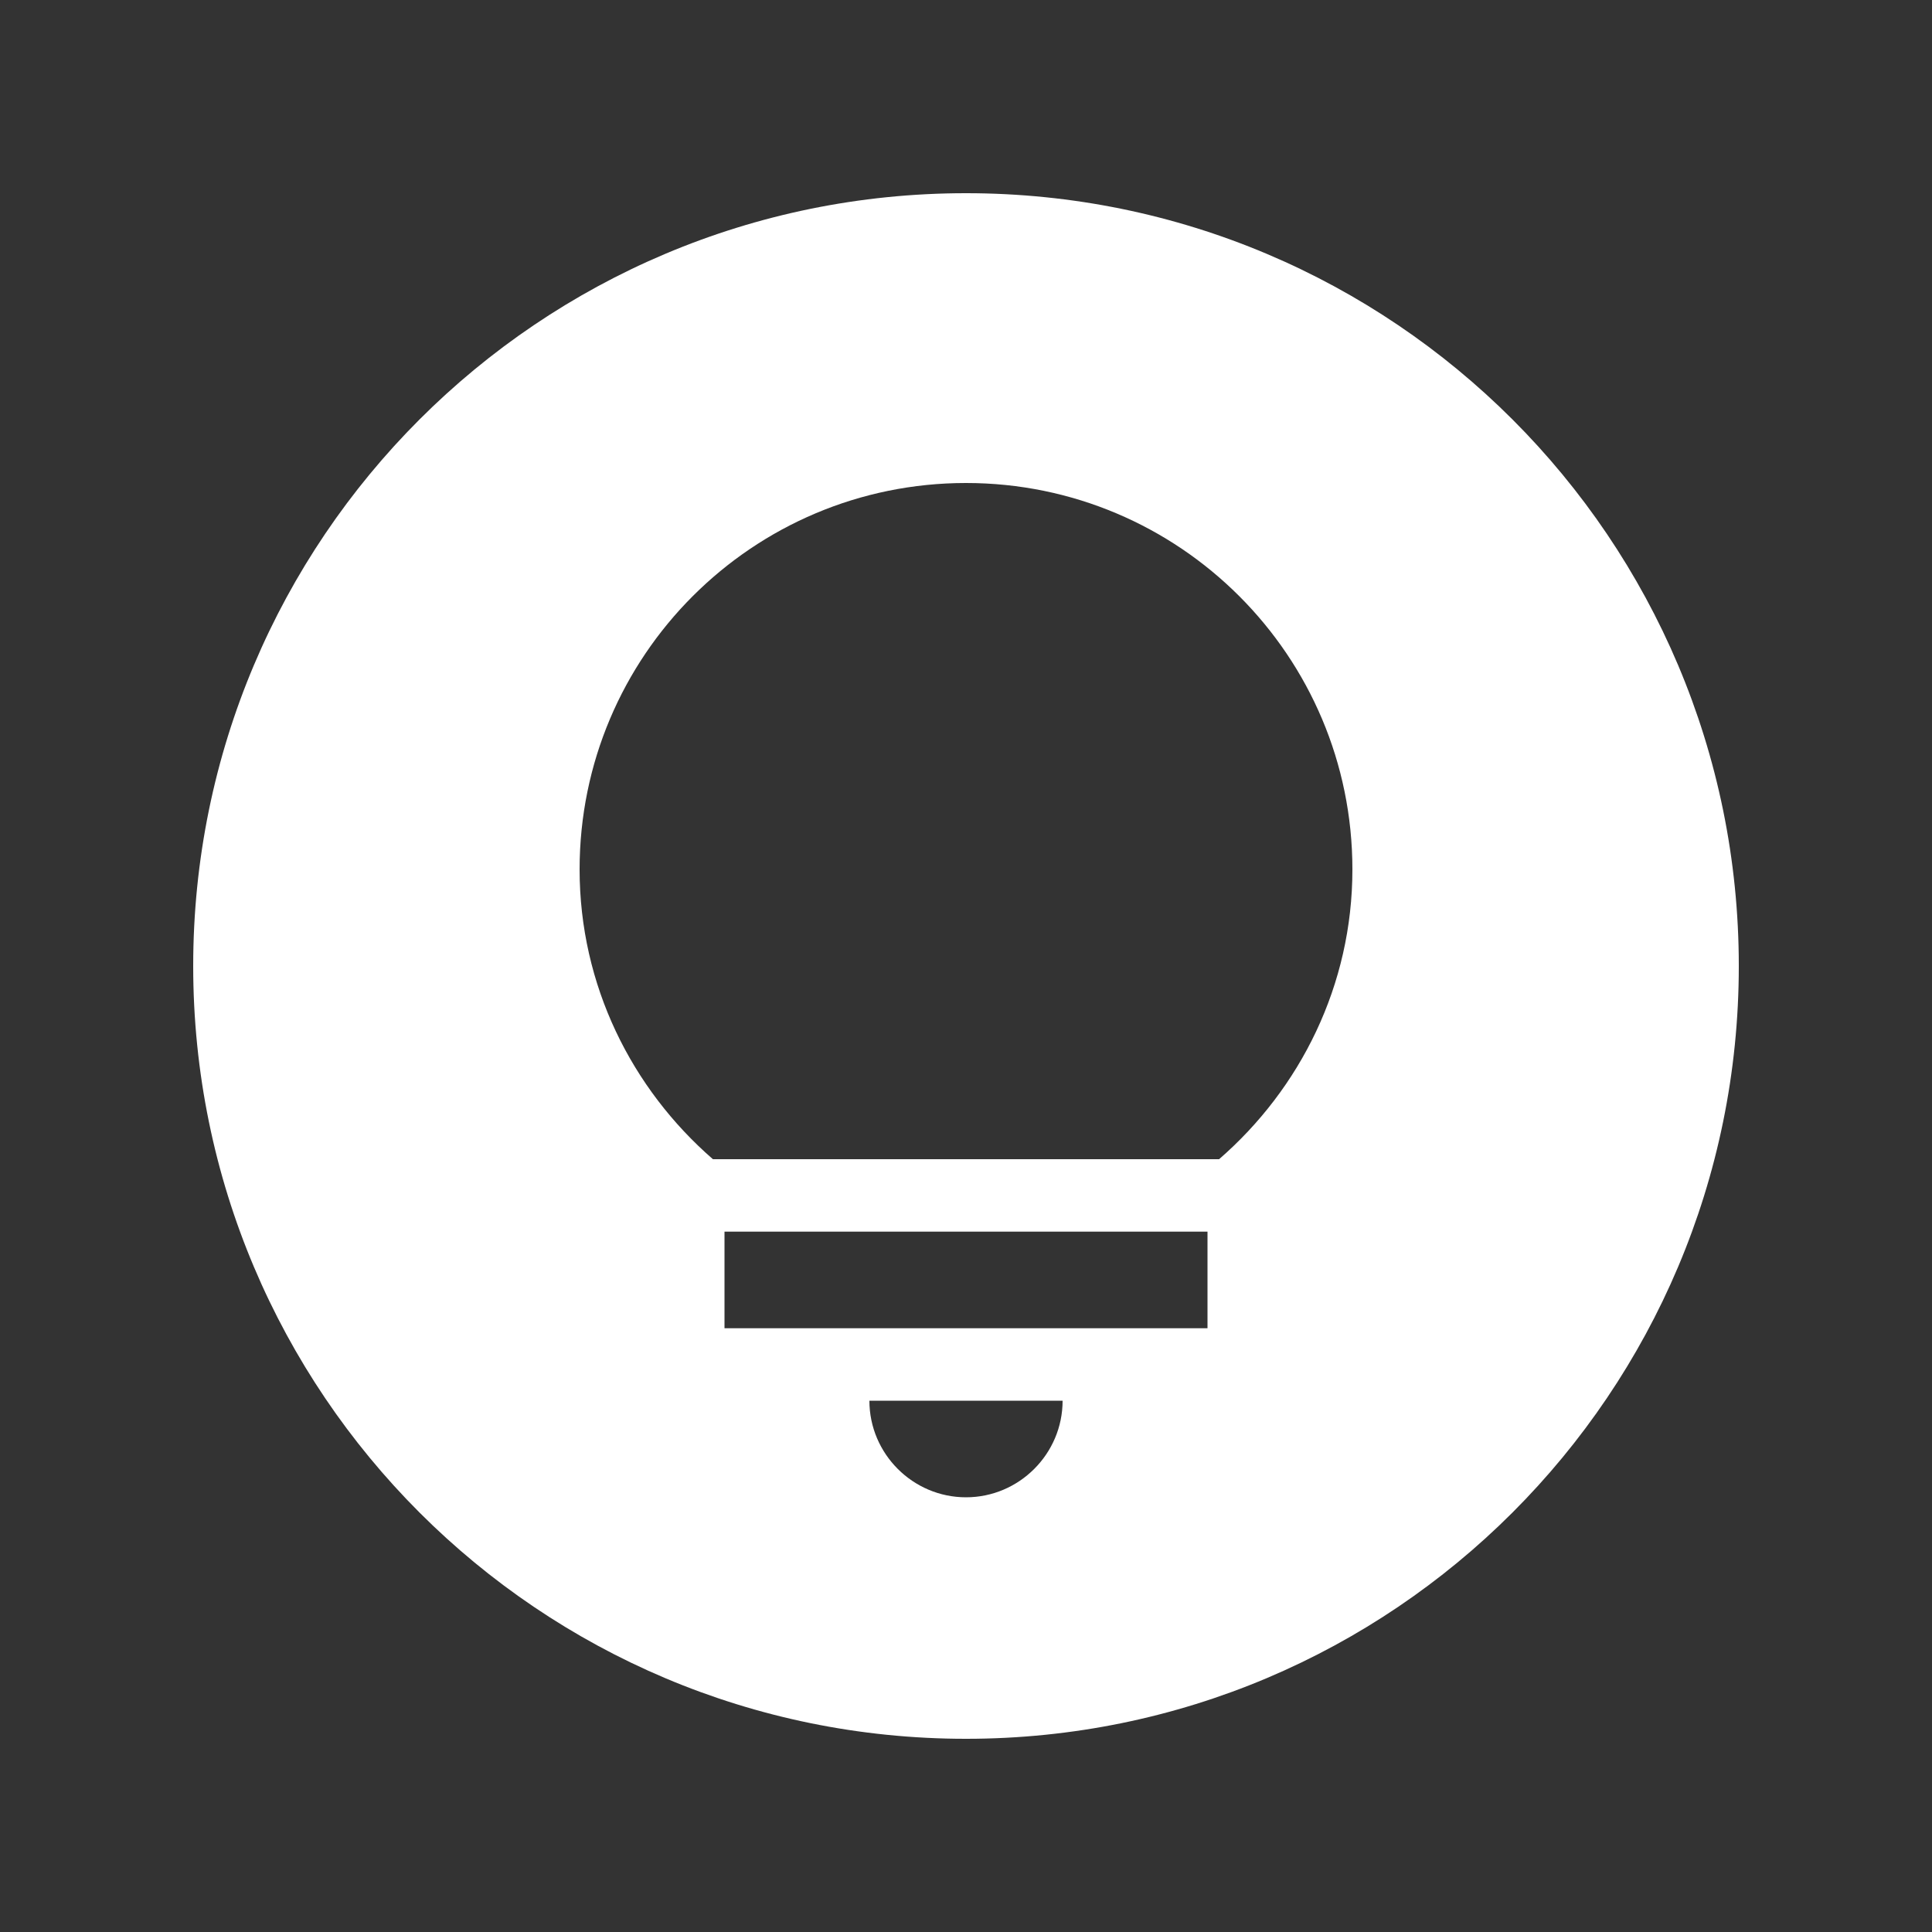<svg xmlns="http://www.w3.org/2000/svg" enable-background="new 0 0 20 20" height="48px" viewBox="0 0 20 20" width="48px" fill="#FFFFFF"><rect x="0" y="0" width="20" height="20" fill="#333333" stroke="none"/><g><rect fill="none" height="20" width="20"/></g><g><g><path d="M10,2c-4.42,0-8,3.58-8,8s3.58,8,8,8s8-3.58,8-8S14.42,2,10,2z M10,15.5c-0.55,0-1-0.45-1-1h2 C11,15.05,10.55,15.5,10,15.5z M12.5,13.75h-5v-1h5V13.75z M12.62,12H7.38C6.54,11.27,6,10.2,6,9c0-2.21,1.79-4,4-4s4,1.79,4,4 C14,10.2,13.46,11.27,12.62,12z"/></g></g></svg>